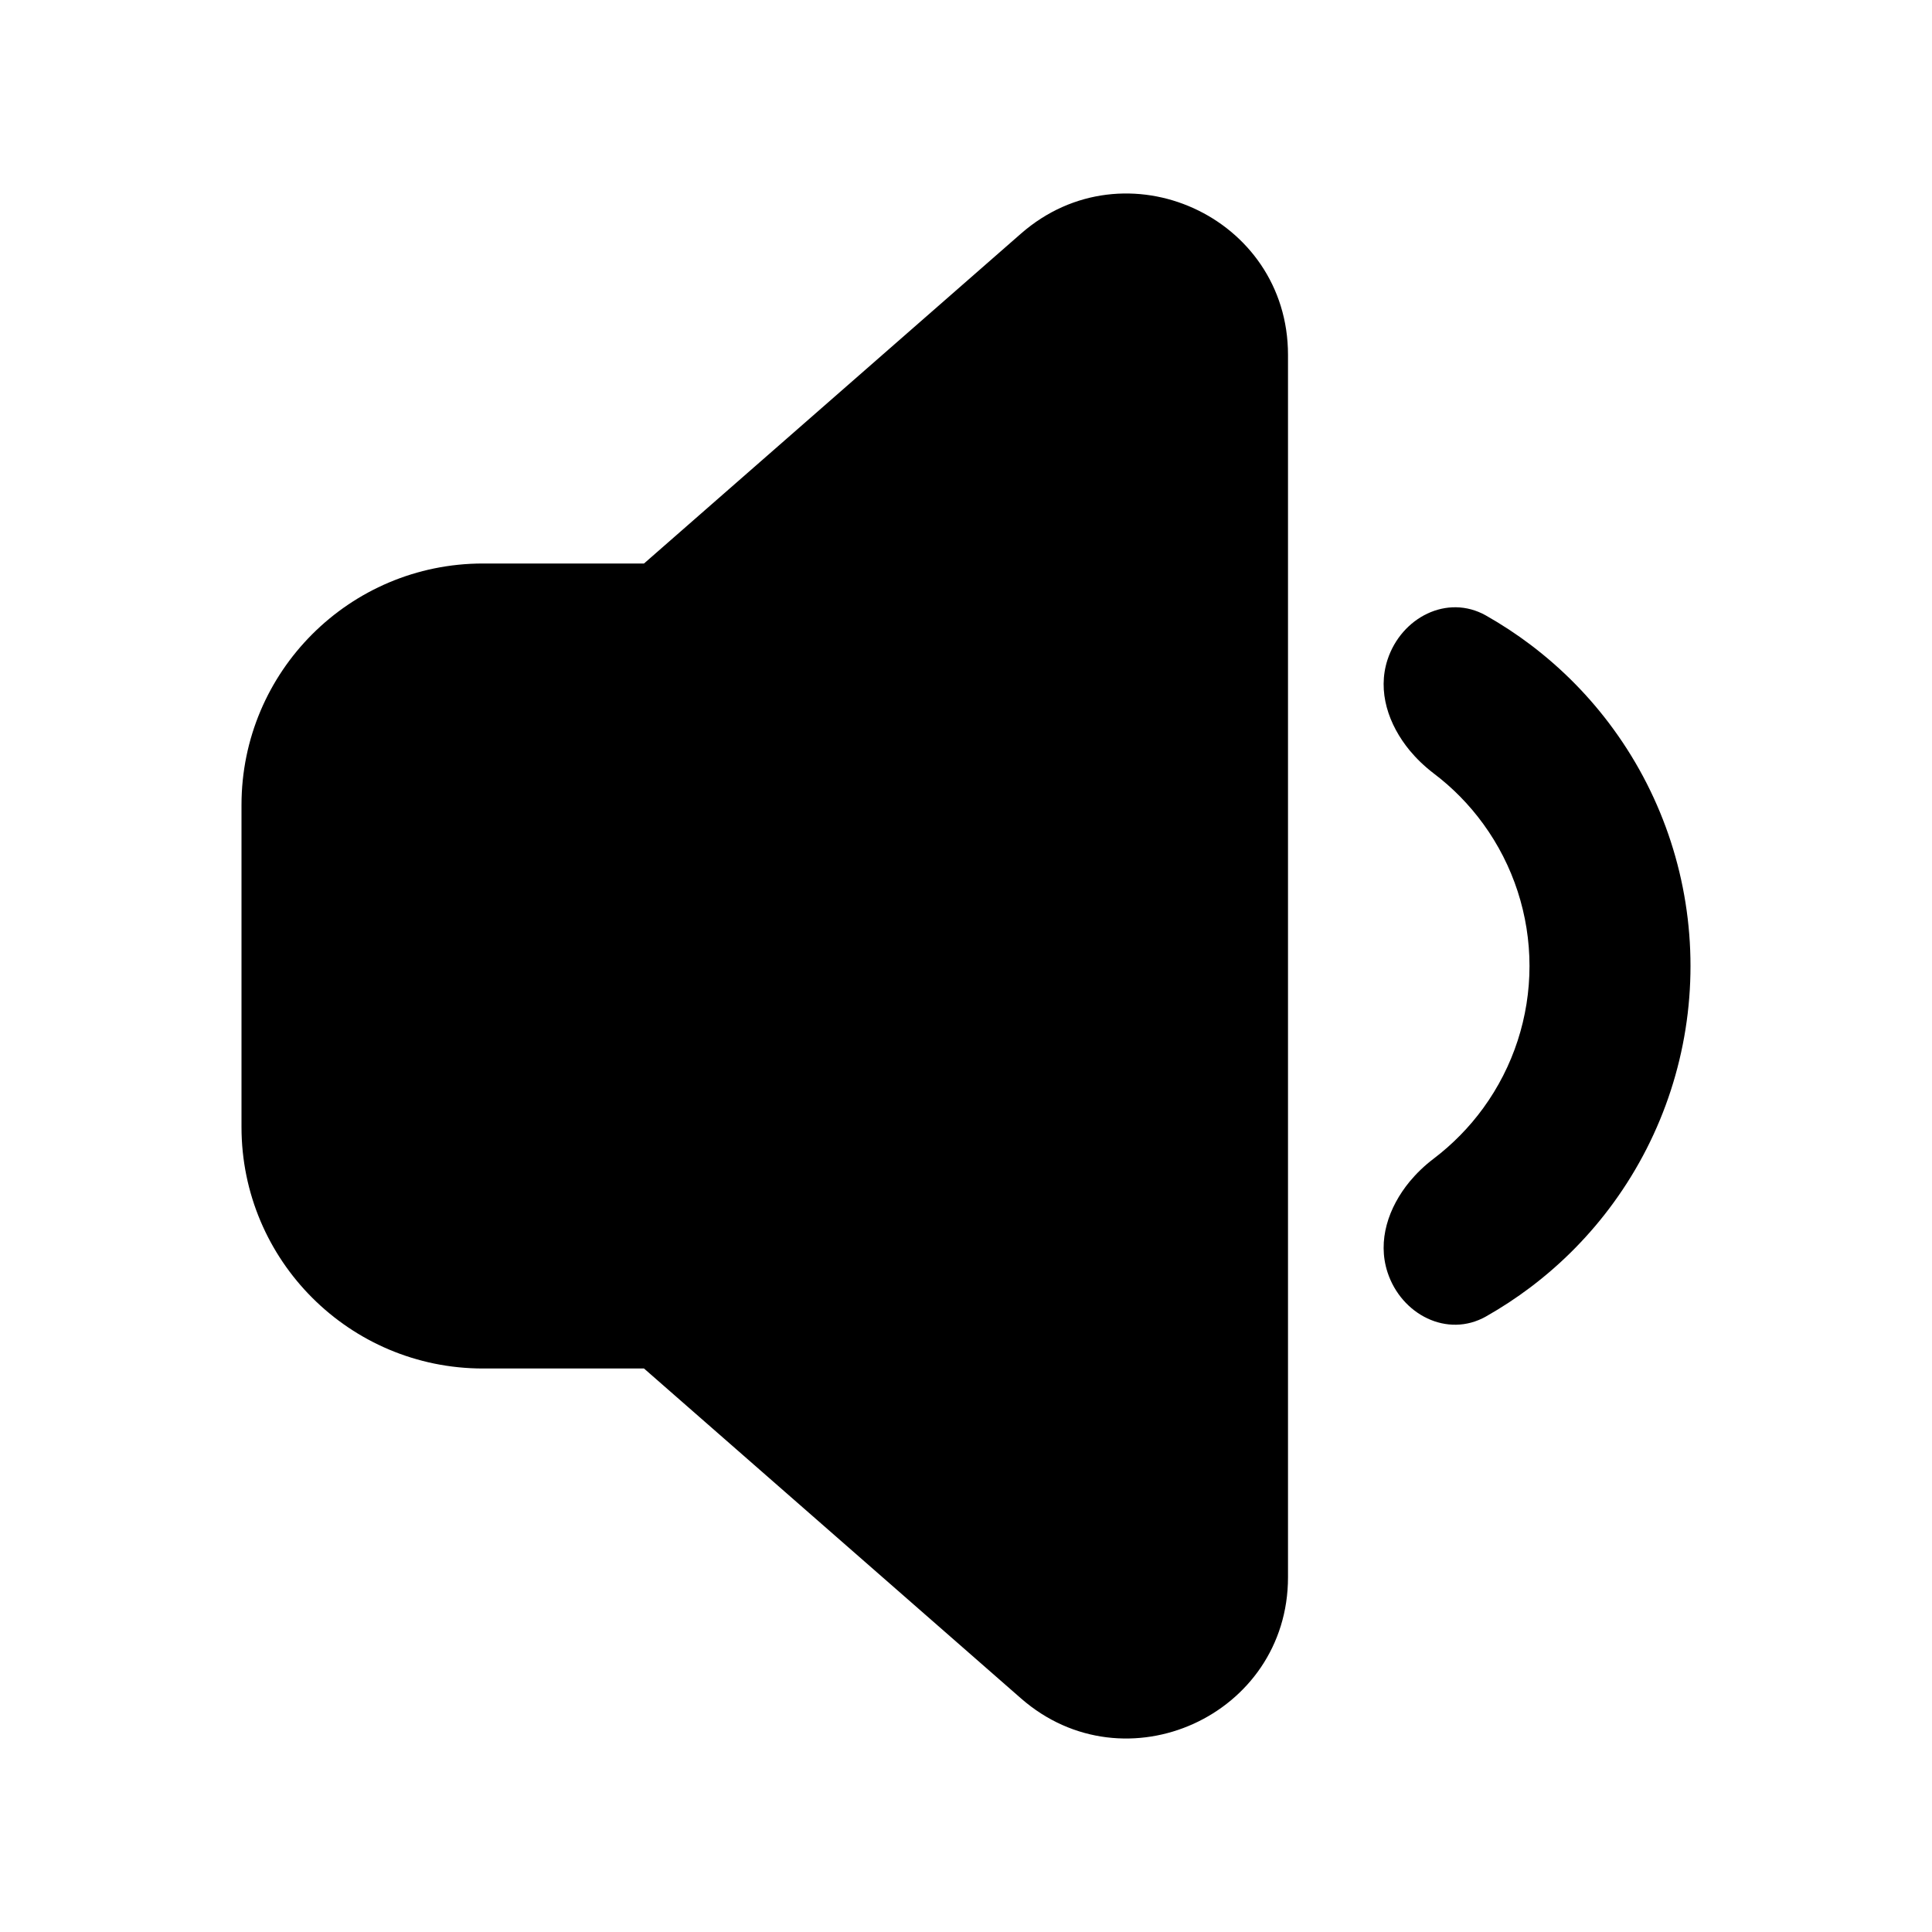 <svg width="24" height="24" viewBox="0 0 24 24" fill="none" xmlns="http://www.w3.org/2000/svg">
<path fill-rule="evenodd" clip-rule="evenodd" d="M17.81 14.393C18.044 14.215 18.252 14.004 18.427 13.763C18.799 13.251 19 12.634 19 12C19 11.367 18.799 10.749 18.427 10.237C18.252 9.996 18.044 9.784 17.809 9.607C17.753 9.564 17.698 9.517 17.646 9.467C17.599 9.422 17.554 9.373 17.512 9.323C17.248 9.002 17.108 8.591 17.236 8.196C17.407 7.671 17.978 7.375 18.459 7.646C18.653 7.756 18.839 7.878 19.016 8.012M19.016 8.012C19.406 8.307 19.754 8.66 20.045 9.061C20.666 9.915 21 10.944 21 12C21 13.056 20.666 14.085 20.045 14.939C19.754 15.34 19.406 15.693 19.016 15.988C18.839 16.122 18.653 16.244 18.459 16.354C17.978 16.625 17.407 16.329 17.236 15.804C17.108 15.409 17.248 14.998 17.512 14.677C17.554 14.627 17.599 14.578 17.646 14.533C17.698 14.483 17.753 14.436 17.81 14.393" fill="black"/>
<path d="M16 19.593V4.408C16 2.689 13.976 1.771 12.683 2.902L8 7H6C4.343 7 3 8.343 3 10V14C3 15.657 4.343 17 6 17H8L12.683 21.098C13.976 22.229 16 21.311 16 19.593Z" fill="black"/>
</svg>
